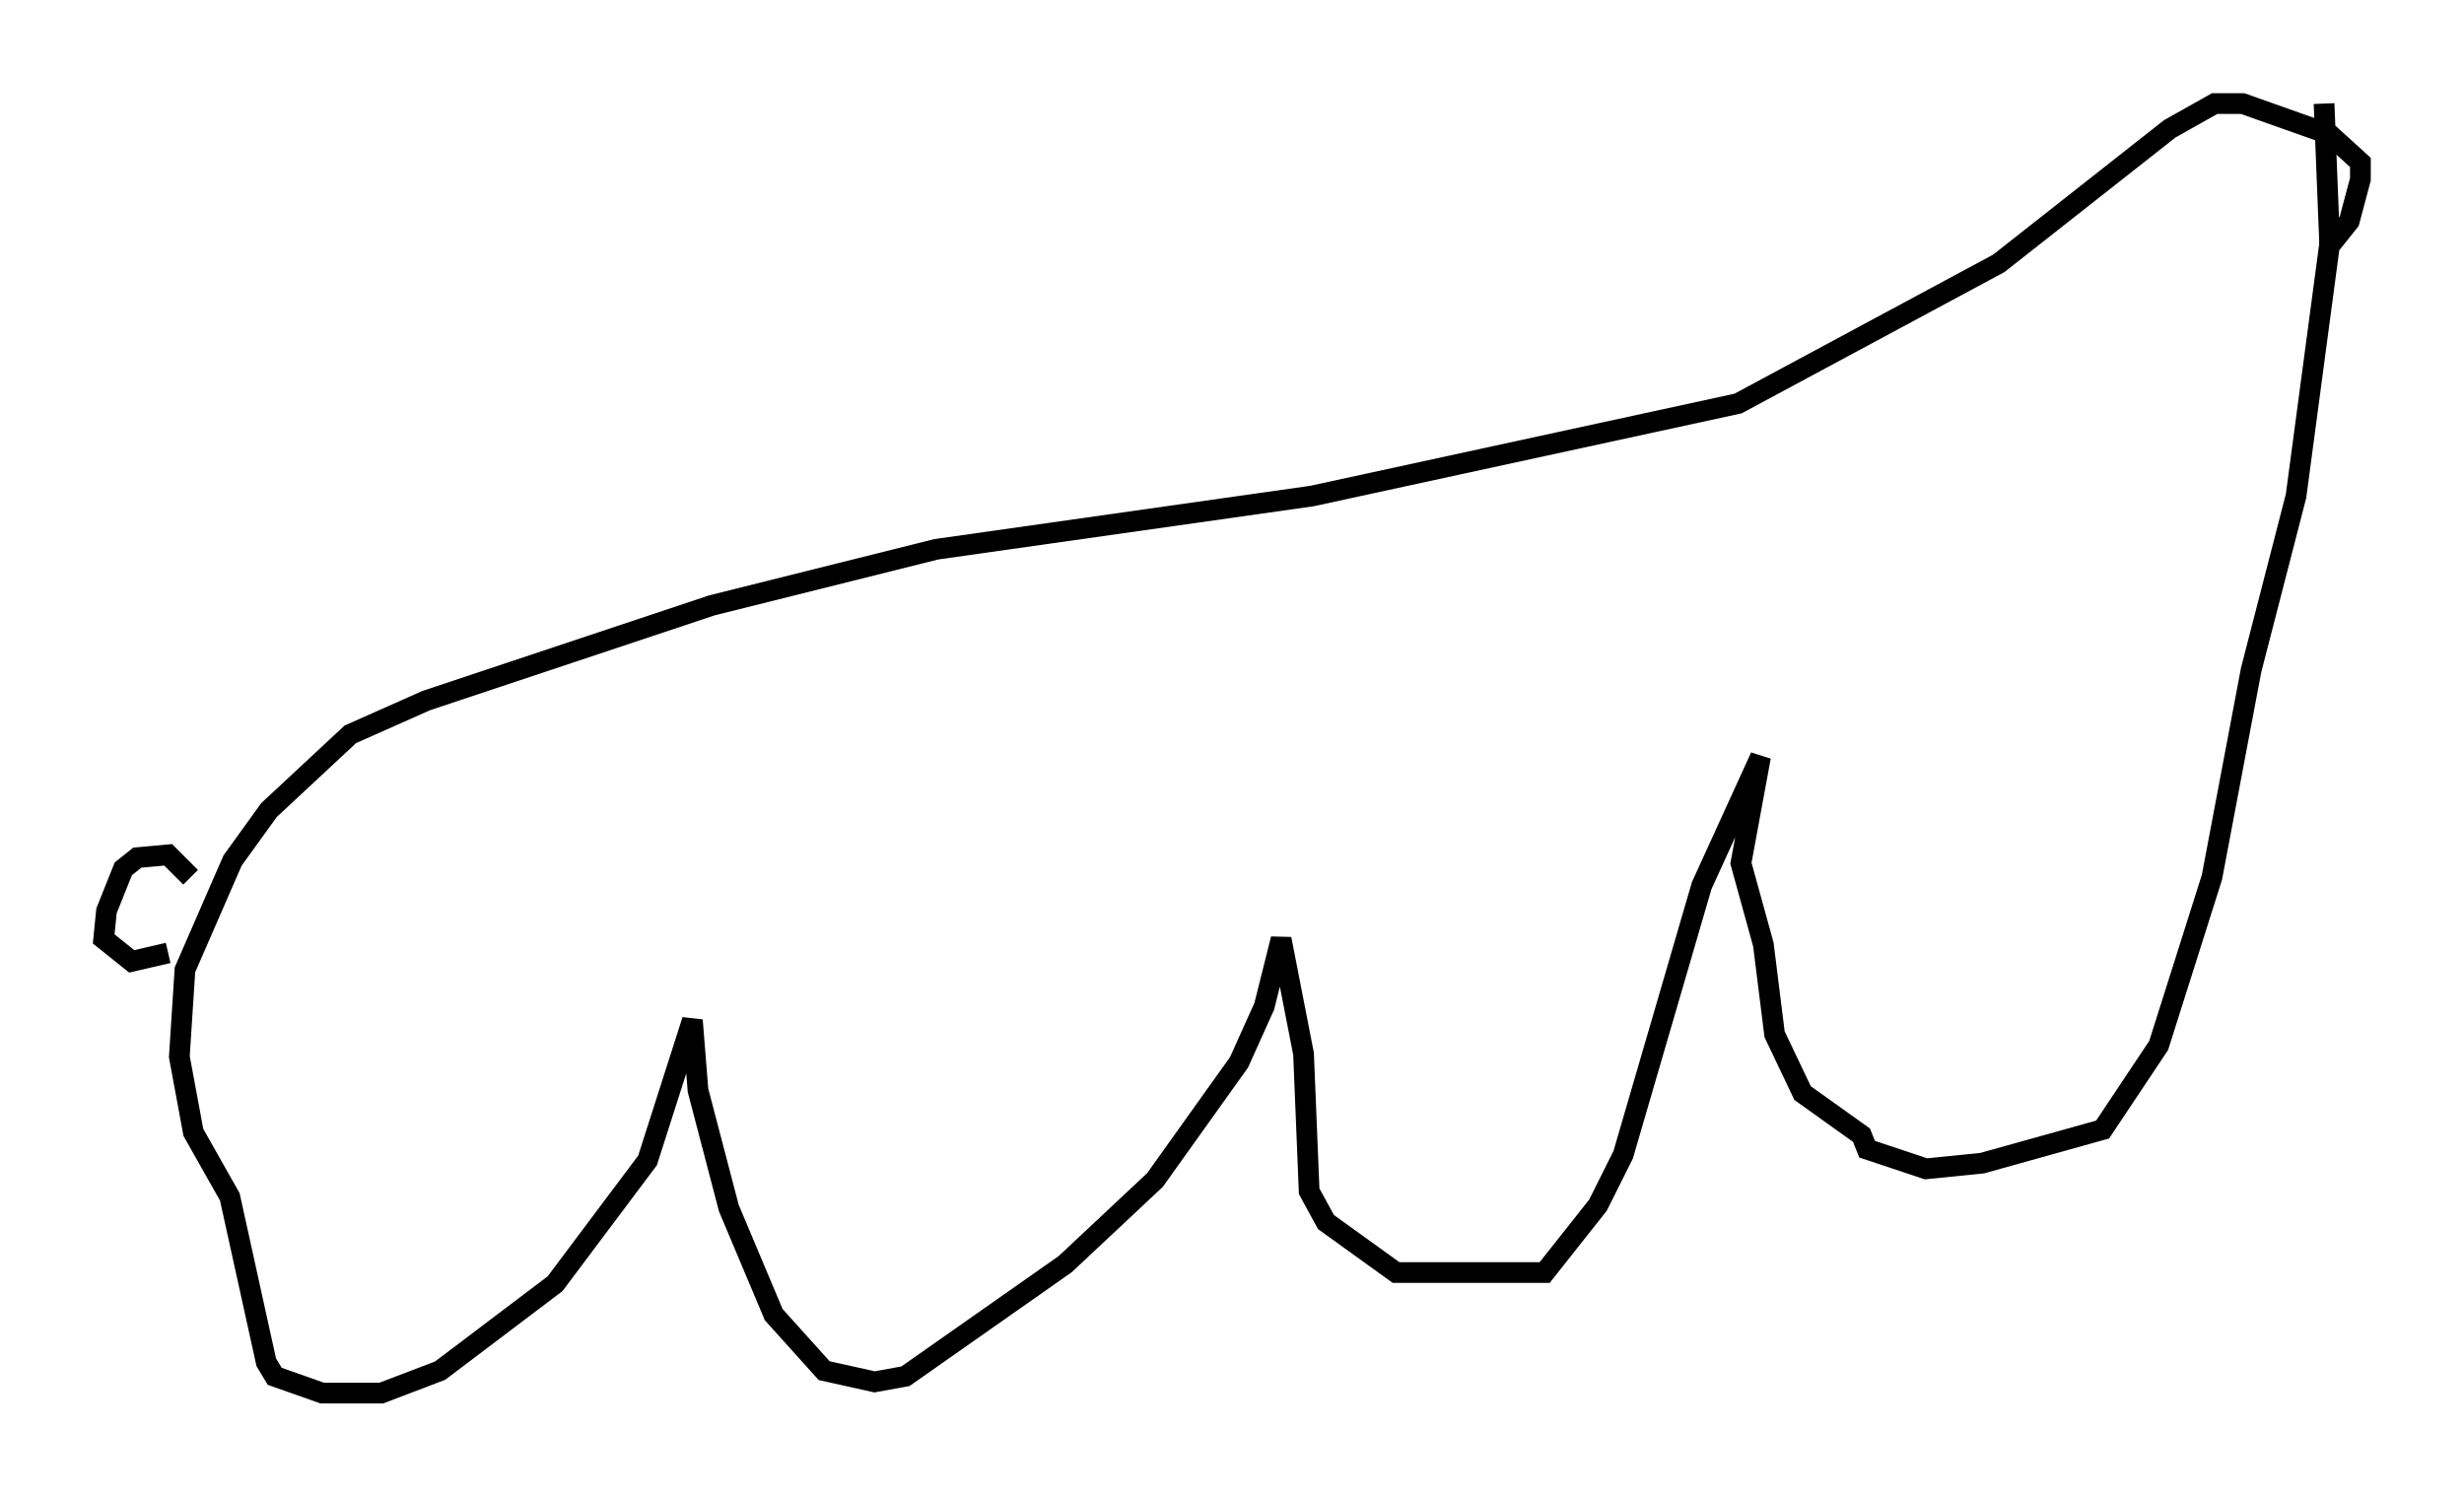 <?xml version="1.0" encoding="utf-8" ?>
<svg baseProfile="full" height="72.246" version="1.1" width="118.93" xmlns="http://www.w3.org/2000/svg" xmlns:ev="http://www.w3.org/2001/xml-events" xmlns:xlink="http://www.w3.org/1999/xlink"><defs /><rect fill="white" height="72.246" width="118.93" x="0" y="0" /><path d="M106.487, 14.472 m5.819, -2.436 l1.083, -1.353 0.541, -2.03 l0.0, -0.812 -1.488, -1.353 l-4.195, -1.488 -1.353, 0.0 l-2.165, 1.218 -8.254, 6.495 l-12.584, 6.766 -20.568, 4.465 l-18.132, 2.571 -10.825, 2.706 l-13.802, 4.601 -3.654, 1.624 l-3.924, 3.654 -1.759, 2.436 l-2.3, 5.277 -0.271, 4.195 l0.677, 3.654 1.759, 3.112 l1.759, 7.984 0.406, 0.677 l2.3, 0.812 2.842, 0.0 l2.842, -1.083 5.548, -4.195 l4.465, -5.954 2.165, -6.766 l0.271, 3.383 1.488, 5.683 l2.165, 5.142 2.436, 2.706 l2.436, 0.541 1.488, -0.271 l7.713, -5.413 4.33, -4.059 l4.059, -5.683 1.218, -2.706 l0.812, -3.248 1.083, 5.548 l0.271, 6.631 0.812, 1.488 l3.383, 2.436 7.172, 0.0 l2.571, -3.248 1.218, -2.436 l3.789, -12.99 2.842, -6.225 l-0.947, 5.142 1.083, 3.924 l0.541, 4.33 1.353, 2.842 l2.842, 2.03 0.271, 0.677 l2.842, 0.947 2.706, -0.271 l5.819, -1.624 2.706, -4.059 l2.571, -8.119 1.894, -10.013 l2.165, -8.39 1.624, -12.178 l-0.271, -6.766 m-102.976, 37.347 l-1.083, -1.083 -1.488, 0.135 l-0.677, 0.541 -0.812, 2.03 l-0.135, 1.353 1.353, 1.083 l1.759, -0.406 " fill="none" stroke="black" stroke-width="1" /></svg>